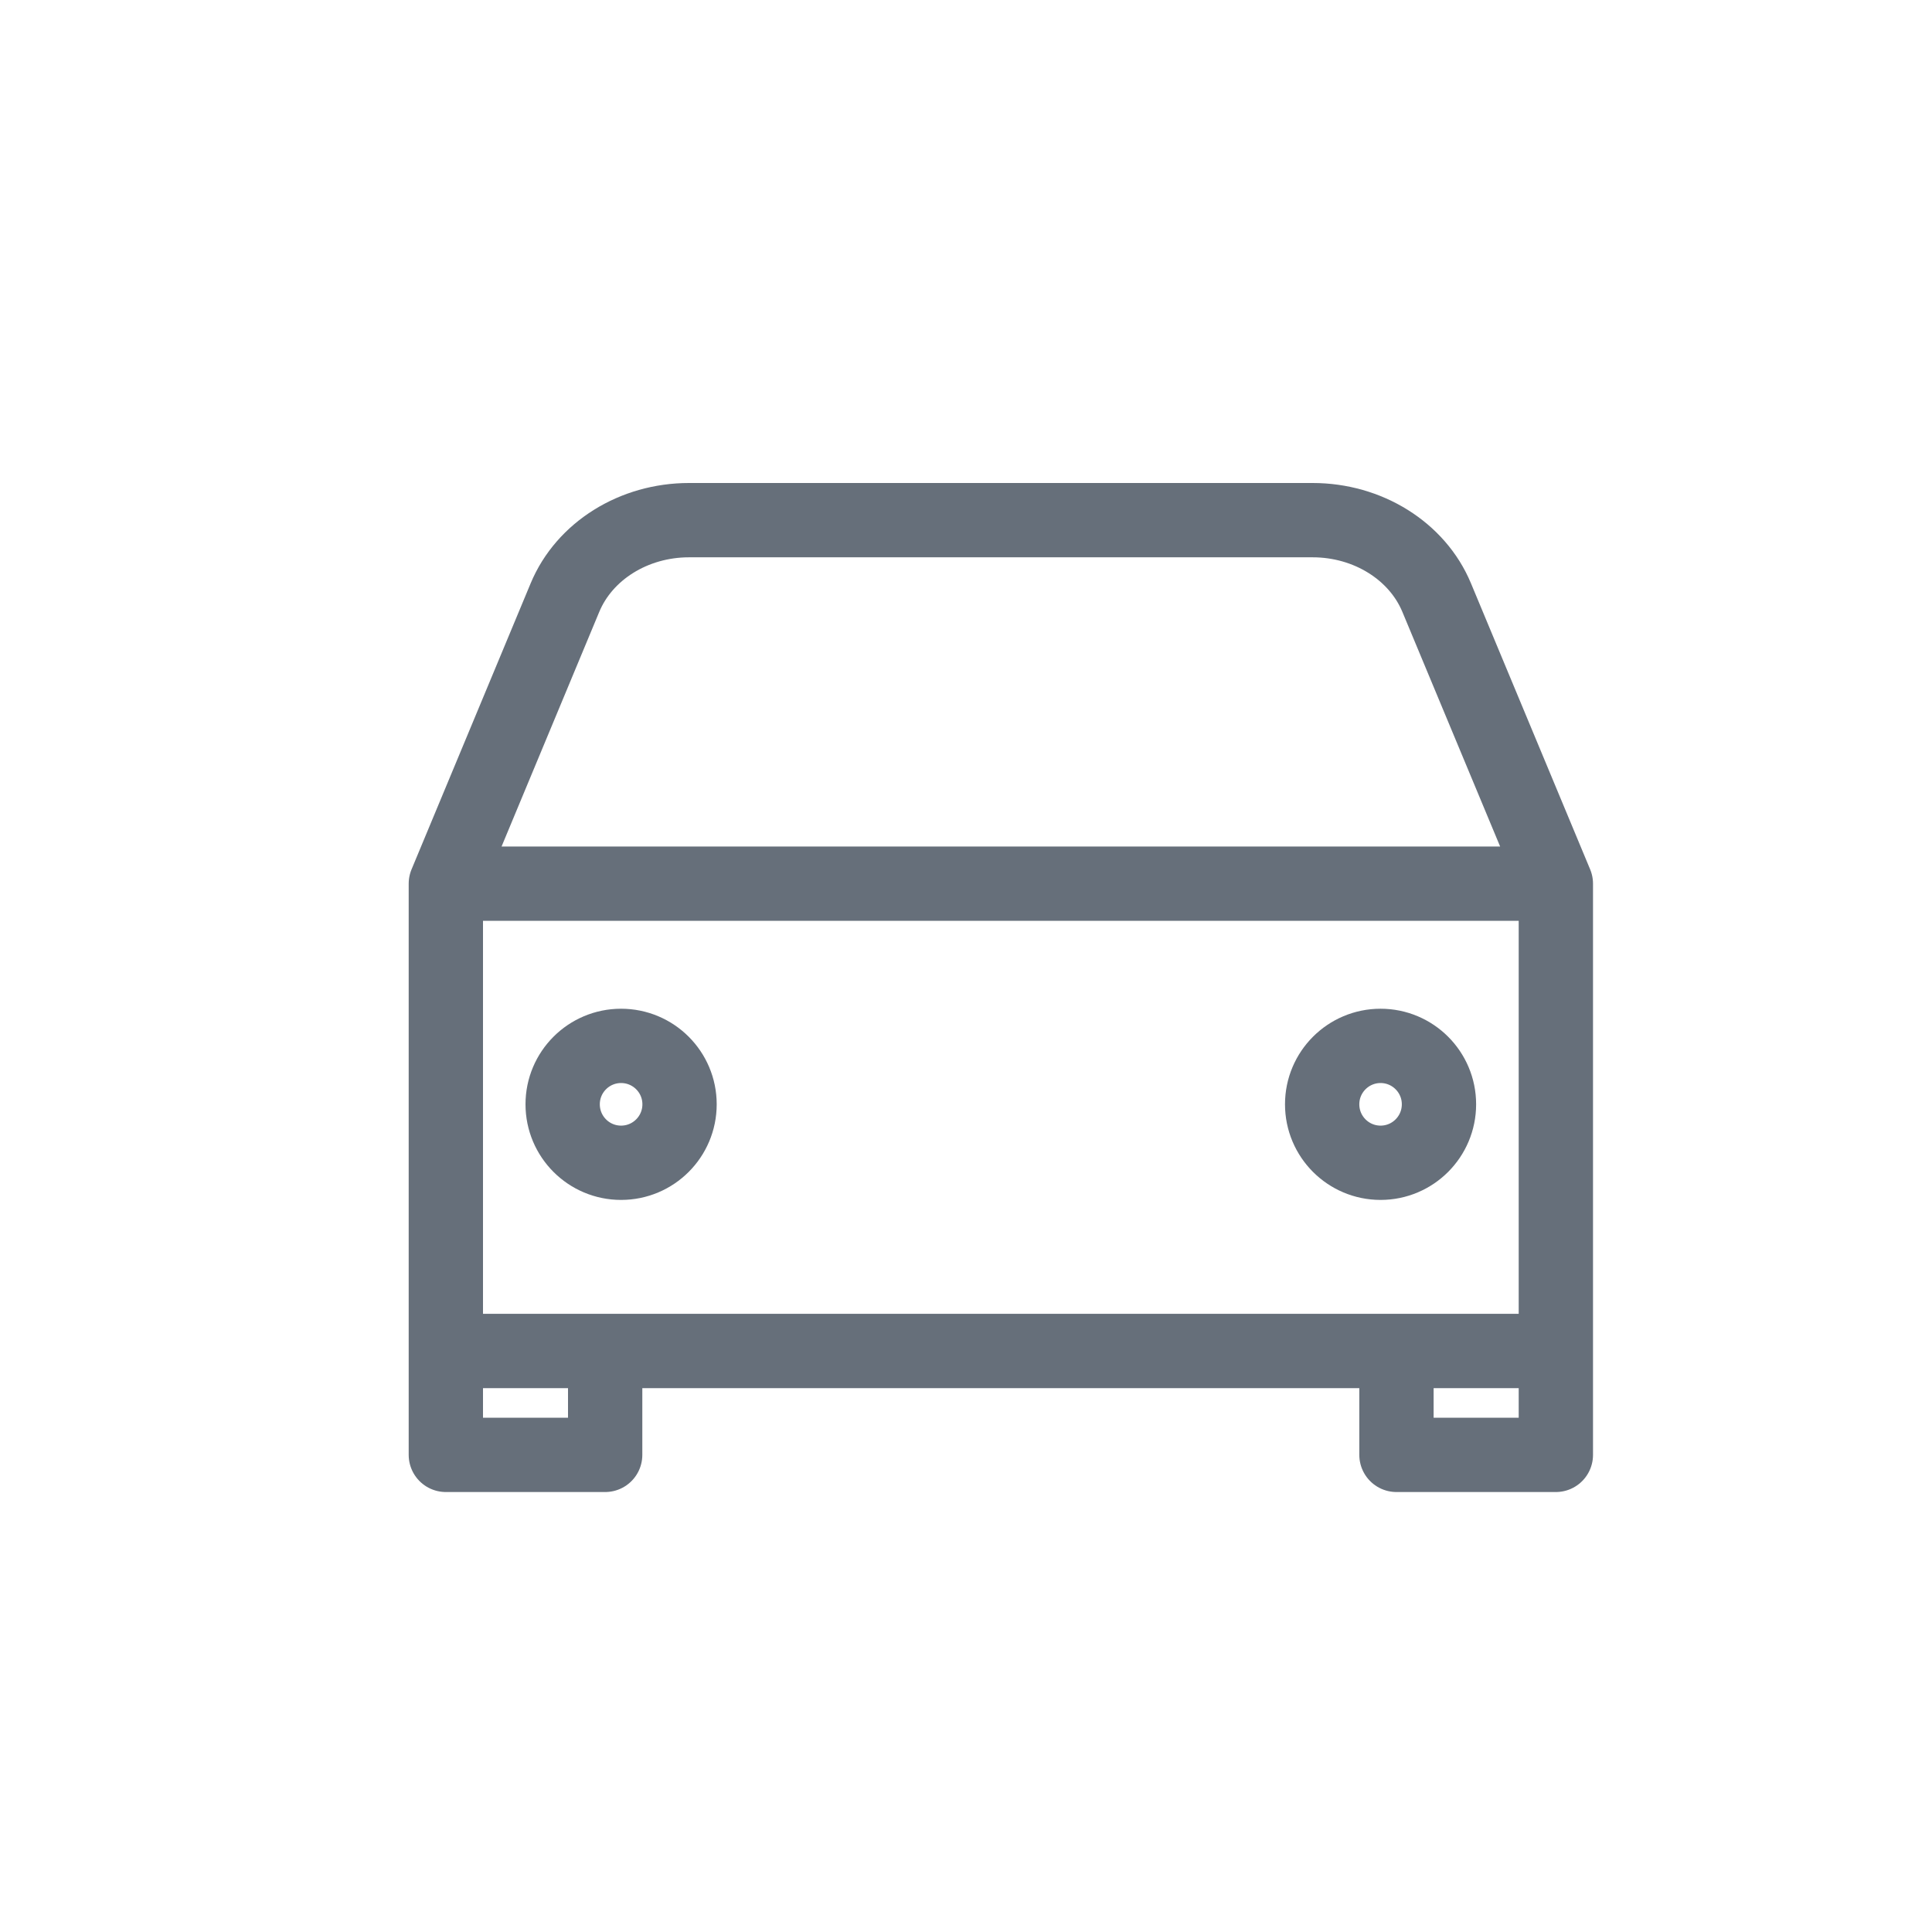 <svg width="26" height="26" viewBox="0 0 26 26" fill="none" xmlns="http://www.w3.org/2000/svg">
<path d="M6 11.892L7.603 8.042C7.864 7.415 8.529 7 9.272 7H17.665C18.408 7 19.073 7.415 19.334 8.042L20.938 11.892M6 11.892H20.938M6 11.892V18.181M20.938 11.892V18.181M20.938 18.181H6M20.938 18.181V19.579H18.793V18.181M6 18.181V19.579H8.144V18.181" stroke="#666F7A" stroke-linecap="round" stroke-linejoin="round"/>
<path d="M8.358 15.648C8.793 15.648 9.145 15.296 9.145 14.861C9.145 14.427 8.793 14.075 8.358 14.075C7.924 14.075 7.572 14.427 7.572 14.861C7.572 15.296 7.924 15.648 8.358 15.648Z" stroke="#666F7A" stroke-linecap="round" stroke-linejoin="round"/>
<path d="M18.579 15.648C19.013 15.648 19.365 15.296 19.365 14.861C19.365 14.427 19.013 14.075 18.579 14.075C18.145 14.075 17.793 14.427 17.793 14.861C17.793 15.296 18.145 15.648 18.579 15.648Z" stroke="#666F7A" stroke-linecap="round" stroke-linejoin="round"/>
</svg>
